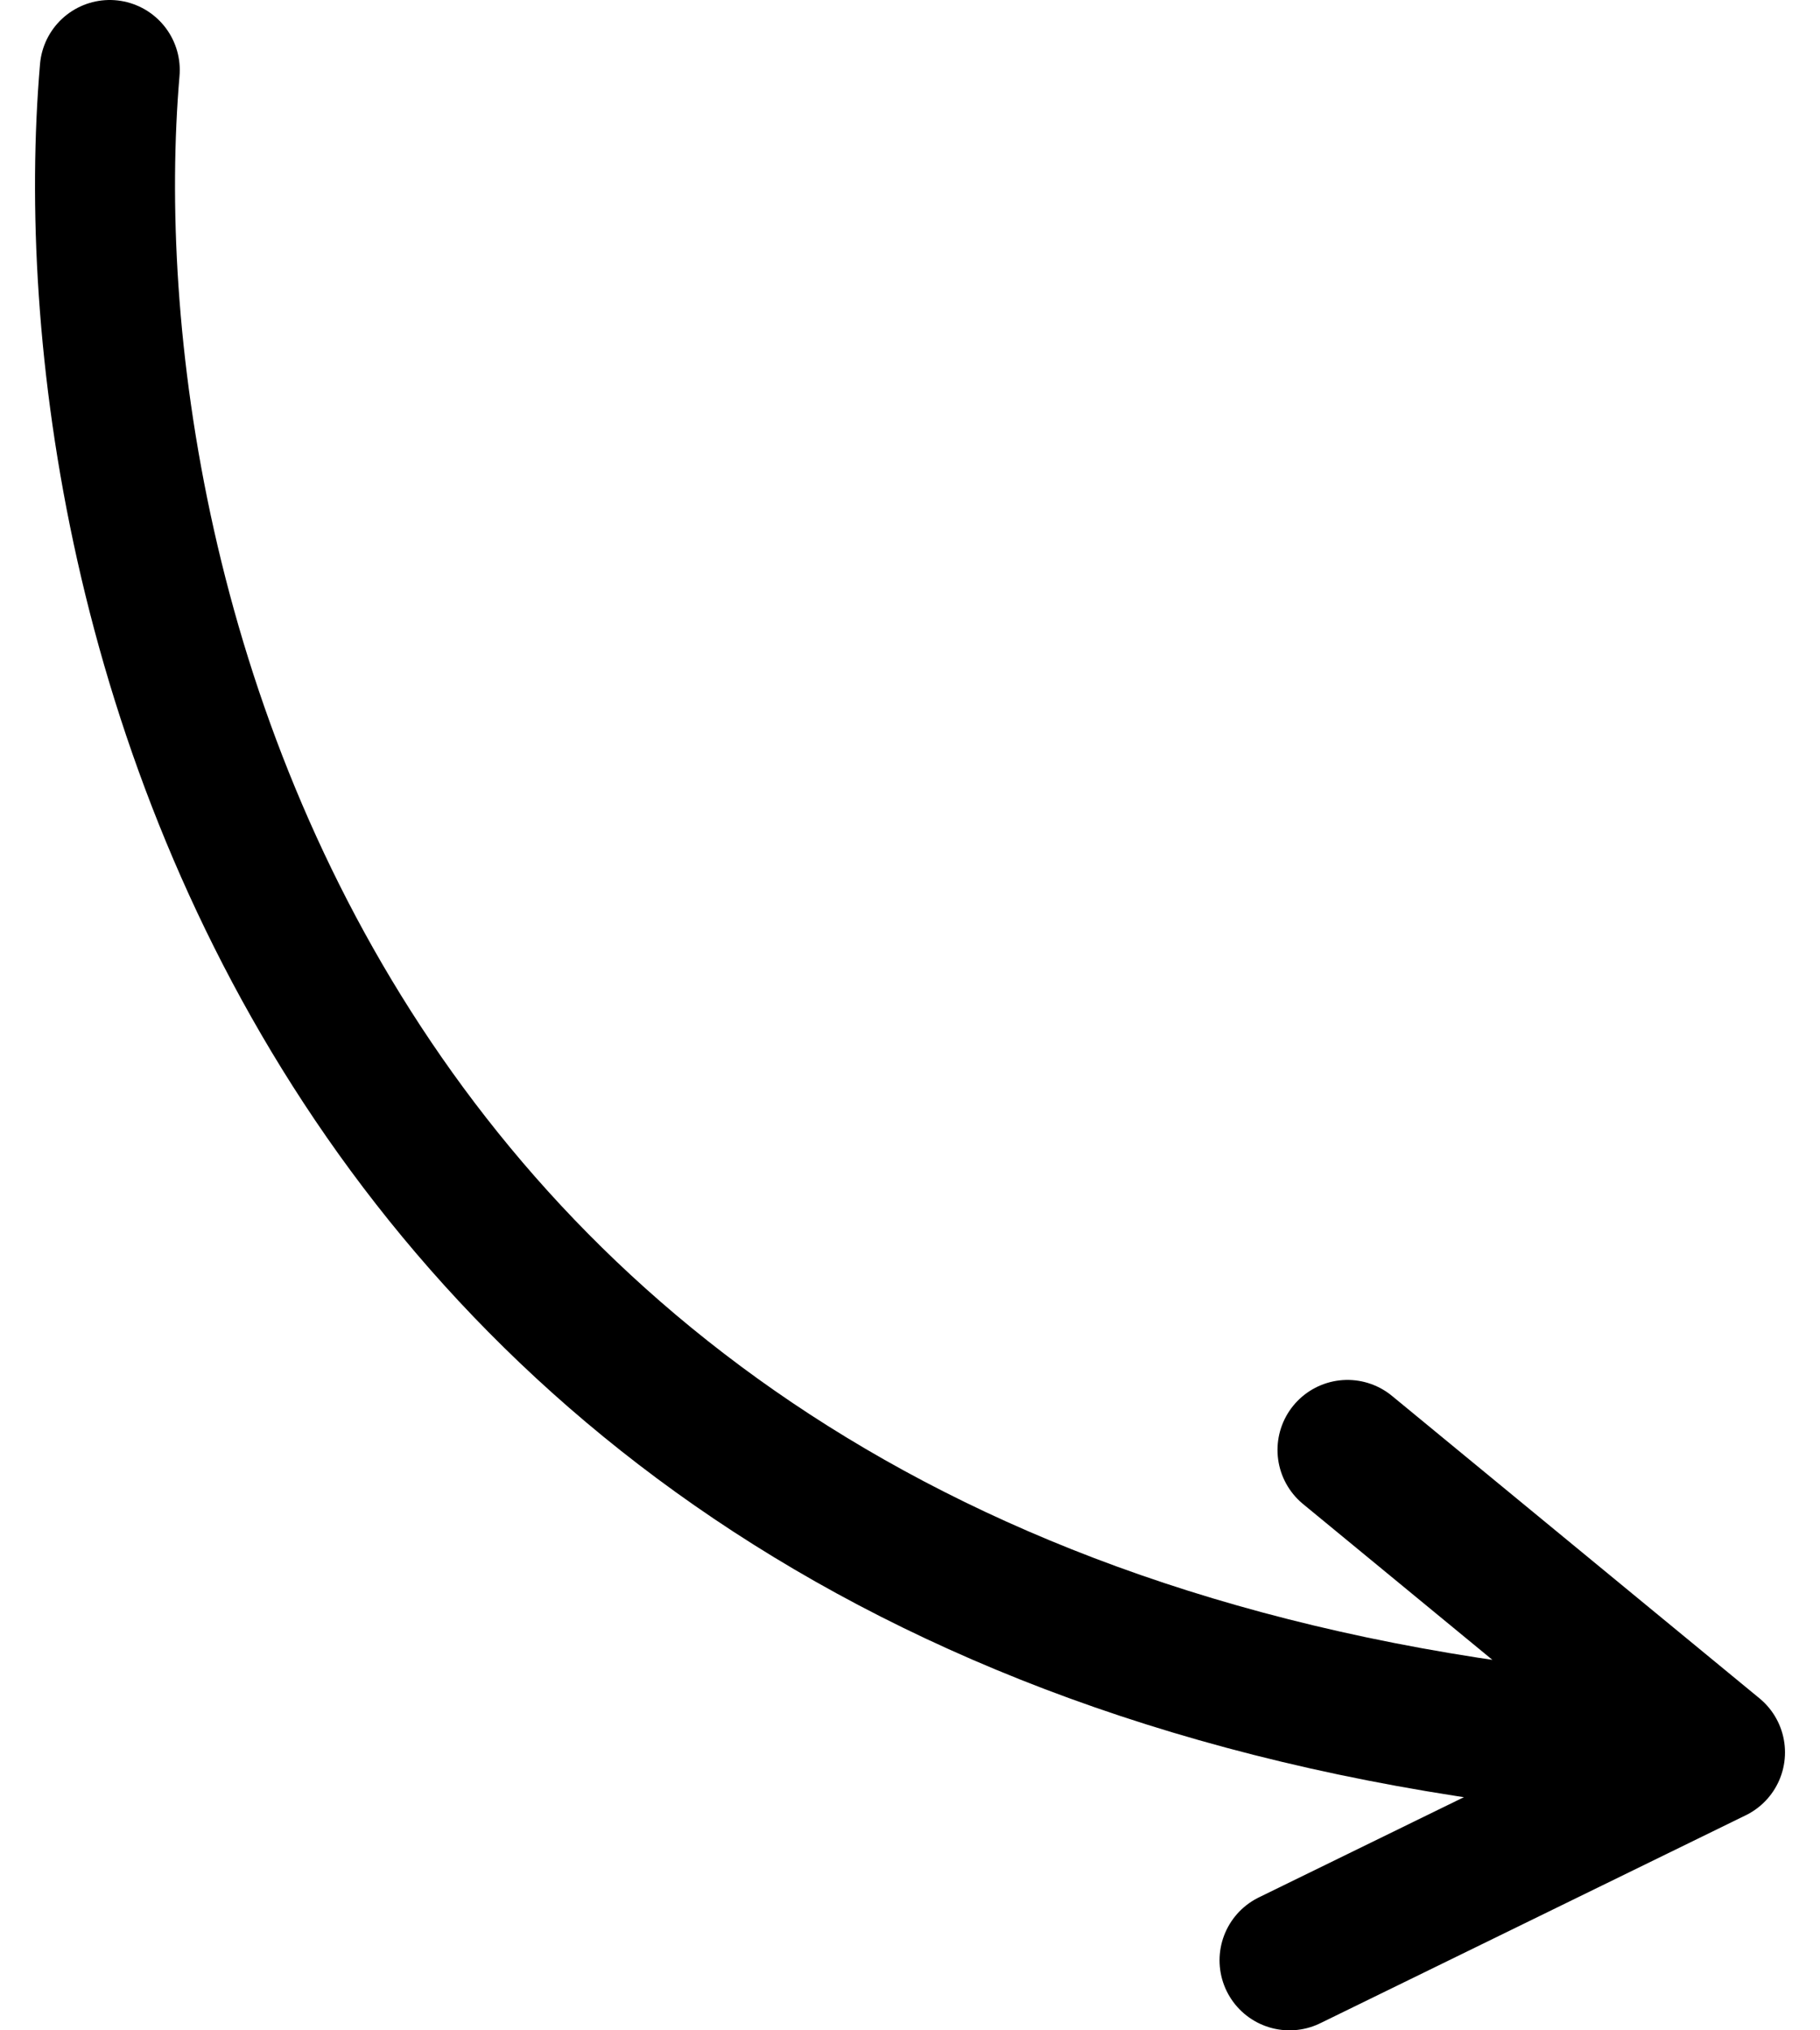 <svg width="26" height="29" viewBox="0 0 26 29" fill="none" xmlns="http://www.w3.org/2000/svg">
  <path d="M1.568 1C0.923 8.56 4.607 23.95 24.5 25.03M24.5 25.03L19.25 20.71M24.5 25.03L18.422 28" stroke="black" stroke-width="2" stroke-linecap="round" stroke-linejoin="round"/>
</svg>
